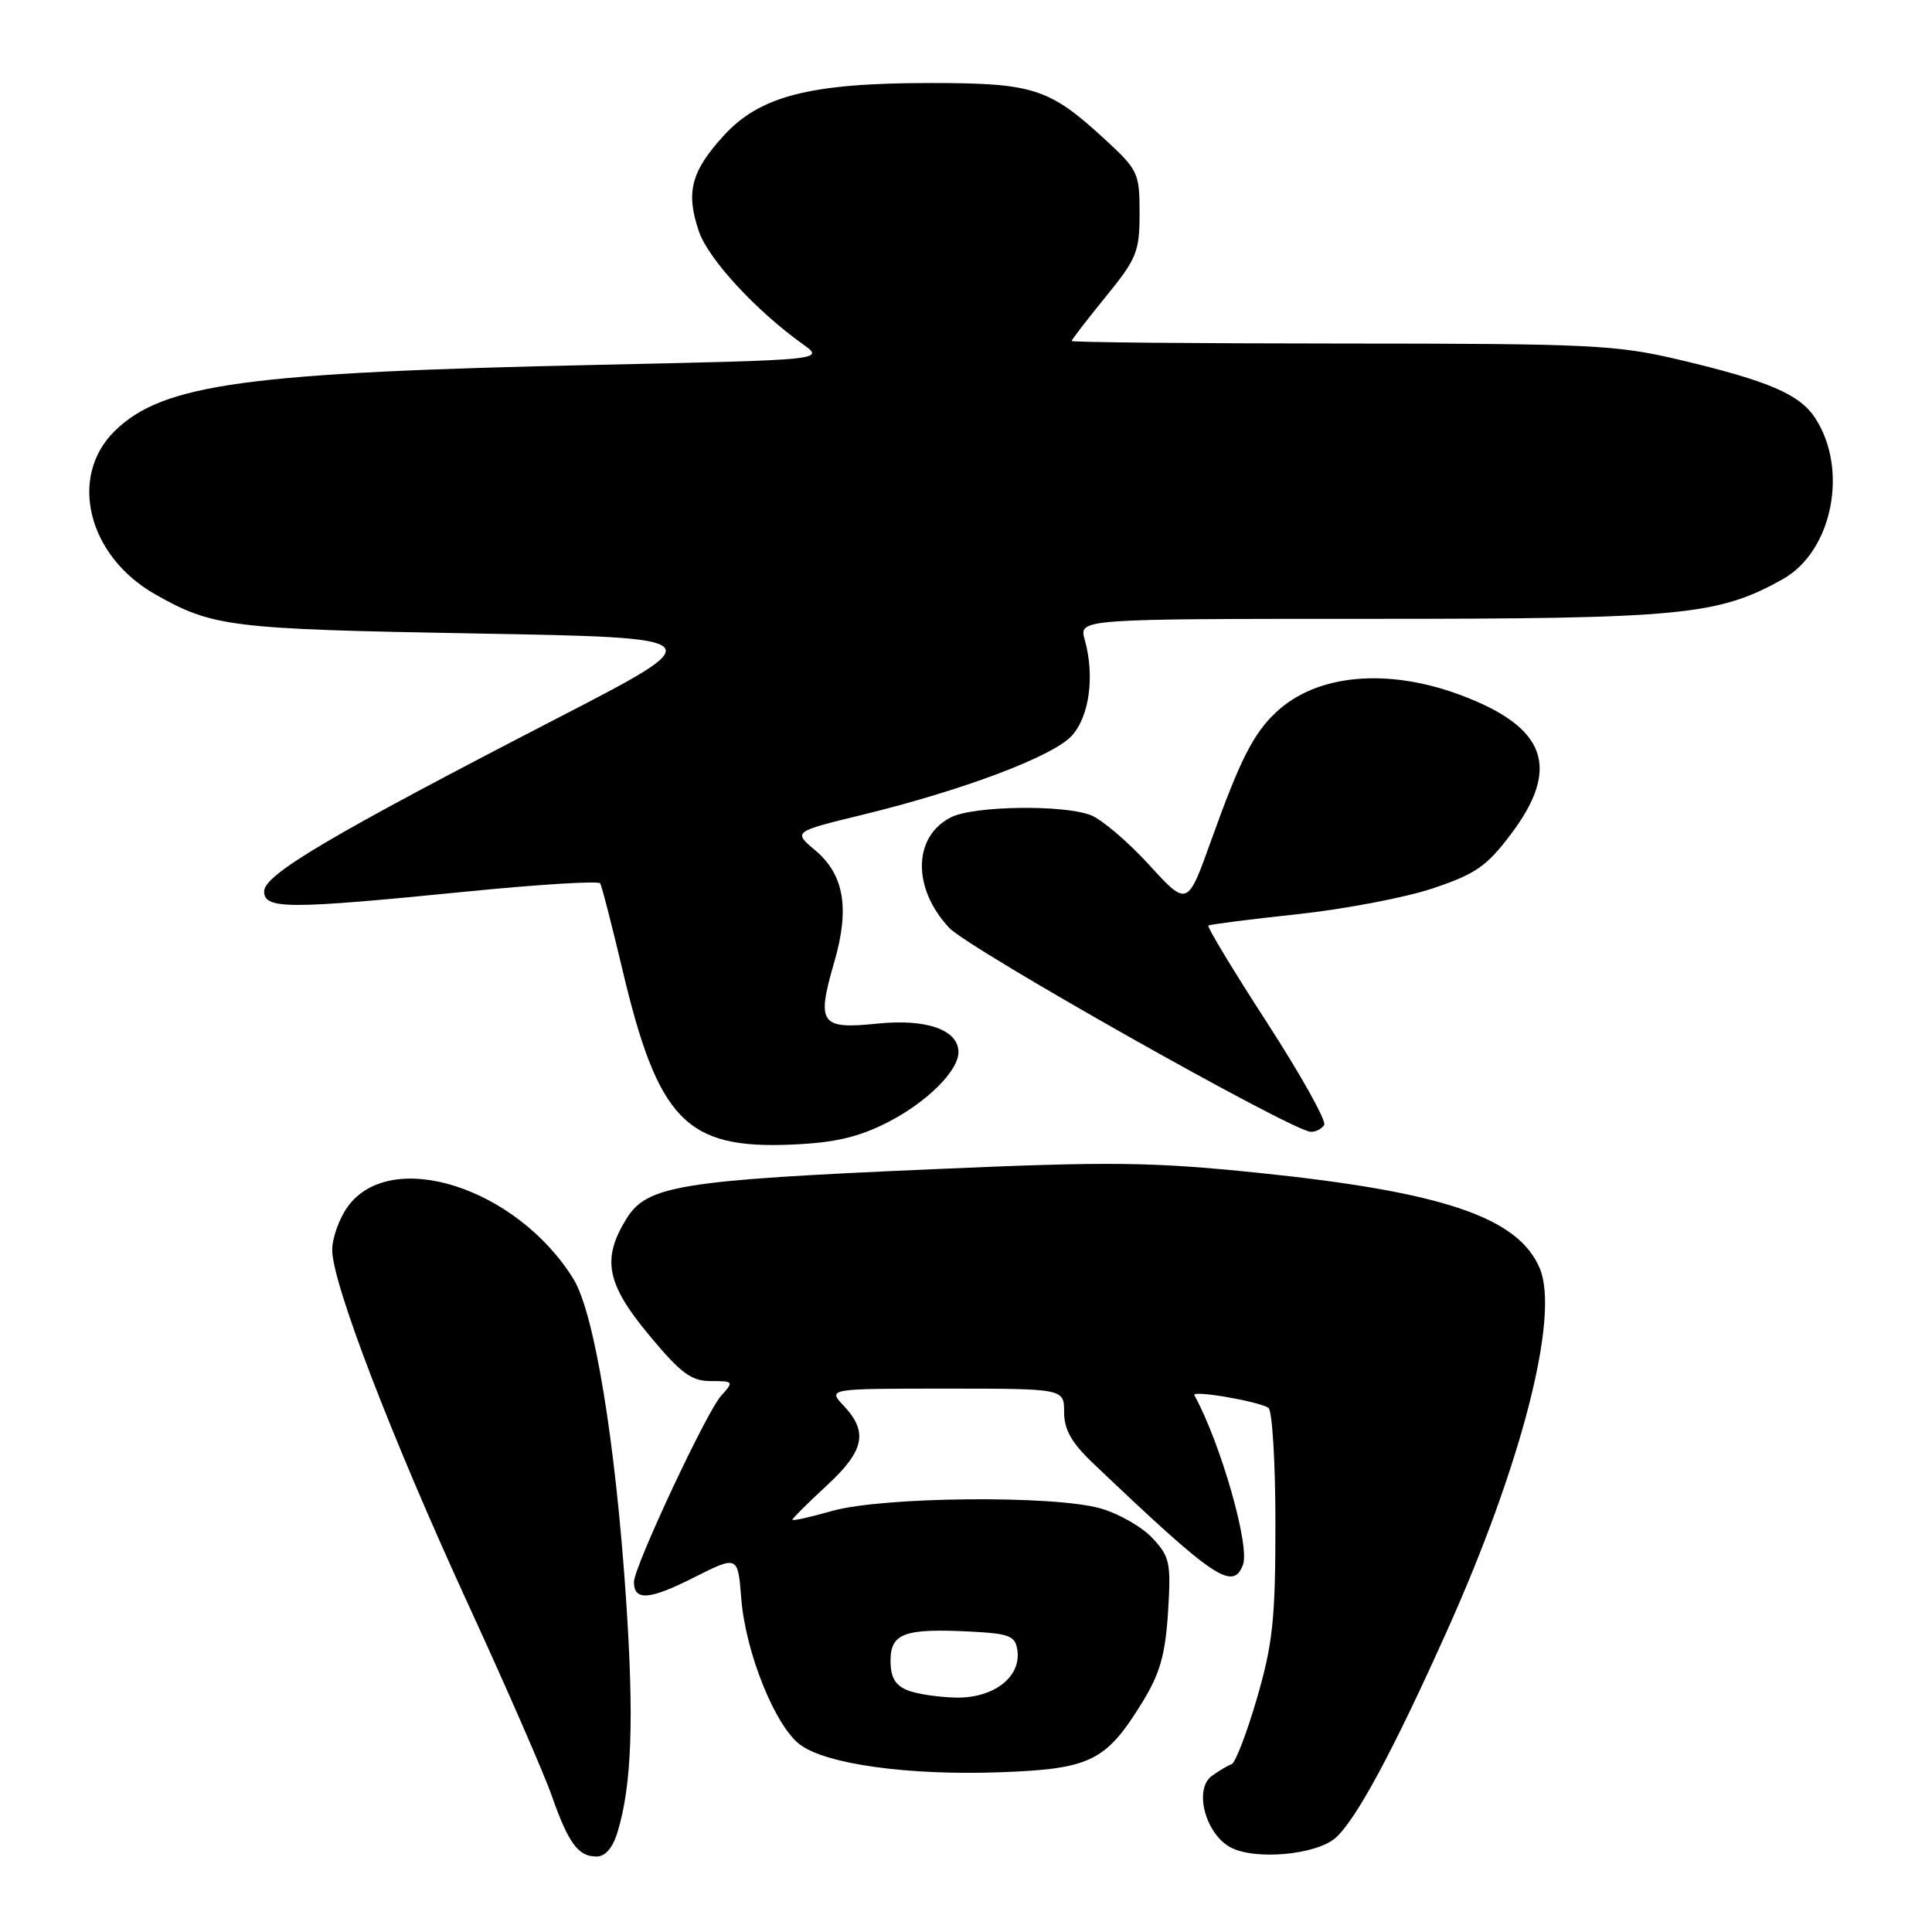 <?xml version="1.0" encoding="UTF-8" standalone="no"?>
<!DOCTYPE svg PUBLIC "-//W3C//DTD SVG 1.1//EN" "http://www.w3.org/Graphics/SVG/1.1/DTD/svg11.dtd" >
<svg xmlns="http://www.w3.org/2000/svg" xmlns:xlink="http://www.w3.org/1999/xlink" version="1.1" viewBox="0 0 256 256">
 <g >
 <path fill="currentColor"
d=" M 81.83 242.75 C 83.72 236.55 84.03 227.76 82.94 211.67 C 81.53 190.87 78.74 173.94 75.99 169.48 C 68.47 157.32 51.71 151.98 46.04 159.94 C 44.92 161.52 44.01 164.09 44.02 165.65 C 44.04 170.06 51.87 190.46 62.00 212.50 C 67.06 223.50 72.05 234.93 73.09 237.89 C 75.33 244.26 76.61 246.00 79.04 246.00 C 80.21 246.00 81.20 244.85 81.83 242.75 Z  M 177.01 243.49 C 179.76 241.00 184.64 231.92 191.78 216.00 C 201.64 194.02 206.66 174.42 204.04 168.10 C 201.23 161.31 191.26 157.93 166.67 155.40 C 152.51 153.95 147.21 153.89 123.51 154.93 C 90.04 156.39 85.72 157.09 83.00 161.50 C 79.71 166.83 80.35 170.12 86.04 176.95 C 90.22 181.98 91.60 183.00 94.19 183.00 C 97.22 183.00 97.26 183.06 95.55 184.95 C 93.61 187.09 84.00 207.63 84.00 209.63 C 84.00 212.15 86.05 212.00 91.84 209.08 C 97.77 206.09 97.77 206.09 98.22 211.79 C 98.78 218.97 102.72 228.74 106.03 231.19 C 109.54 233.79 120.46 235.28 132.64 234.83 C 144.51 234.39 146.56 233.37 151.37 225.55 C 153.70 221.76 154.41 219.27 154.77 213.63 C 155.18 207.09 155.01 206.28 152.72 203.82 C 151.35 202.34 148.26 200.57 145.86 199.88 C 139.71 198.10 116.90 198.32 110.25 200.21 C 107.36 201.03 105.00 201.56 105.00 201.37 C 105.00 201.19 107.03 199.17 109.50 196.89 C 114.52 192.27 115.07 189.77 111.83 186.31 C 109.65 184.00 109.65 184.00 125.33 184.00 C 141.00 184.00 141.00 184.00 141.00 187.12 C 141.00 189.43 141.99 191.18 144.82 193.87 C 160.93 209.21 163.35 210.85 164.70 207.34 C 165.65 204.86 161.73 191.19 158.26 184.87 C 157.87 184.16 166.63 185.65 168.07 186.54 C 168.58 186.86 169.00 193.75 169.00 201.86 C 169.00 214.55 168.66 217.78 166.55 225.04 C 165.20 229.67 163.69 233.60 163.19 233.77 C 162.69 233.94 161.51 234.64 160.56 235.33 C 158.16 237.09 159.73 243.02 163.06 244.79 C 166.34 246.53 174.50 245.77 177.01 243.49 Z  M 117.65 148.70 C 122.79 146.07 127.00 141.90 127.00 139.42 C 127.00 136.46 122.79 134.97 116.29 135.63 C 108.69 136.41 108.17 135.68 110.53 127.53 C 112.62 120.36 111.86 115.90 108.01 112.66 C 105.09 110.20 105.09 110.20 114.29 107.96 C 127.57 104.72 139.40 100.27 141.97 97.54 C 144.34 95.01 145.09 89.60 143.73 84.75 C 142.96 82.00 142.96 82.00 181.59 82.00 C 222.85 82.00 227.66 81.54 236.23 76.74 C 242.80 73.06 244.98 62.19 240.51 55.38 C 238.46 52.24 234.33 50.47 222.60 47.69 C 214.17 45.69 210.85 45.53 177.75 45.52 C 158.09 45.51 142.00 45.36 142.00 45.18 C 142.00 45.01 144.03 42.38 146.50 39.34 C 150.63 34.27 151.00 33.36 151.00 28.25 C 151.00 22.89 150.82 22.52 146.28 18.35 C 139.02 11.68 136.88 11.00 123.31 11.00 C 107.35 11.00 100.69 12.70 95.87 18.00 C 91.56 22.73 90.85 25.51 92.61 30.67 C 93.87 34.34 100.19 41.19 106.40 45.62 C 109.29 47.69 109.29 47.69 79.40 48.34 C 32.65 49.35 21.60 50.86 15.22 57.09 C 9.03 63.14 11.61 73.65 20.53 78.73 C 28.18 83.08 30.45 83.36 63.00 83.94 C 94.50 84.50 94.50 84.50 74.00 95.09 C 43.79 110.69 35.00 115.88 35.00 118.11 C 35.00 120.50 38.10 120.50 61.82 118.14 C 71.35 117.19 79.31 116.70 79.53 117.05 C 79.74 117.40 81.05 122.48 82.44 128.34 C 87.19 148.46 90.90 152.29 105.00 151.66 C 110.67 151.41 113.76 150.68 117.65 148.70 Z  M 175.46 149.06 C 175.78 148.54 172.38 142.45 167.90 135.52 C 163.41 128.59 159.91 122.80 160.12 122.64 C 160.33 122.49 165.62 121.81 171.88 121.14 C 178.14 120.47 186.23 118.93 189.86 117.71 C 195.53 115.81 197.00 114.79 200.23 110.50 C 206.84 101.71 204.90 96.35 193.54 92.10 C 183.85 88.48 174.52 89.32 169.15 94.32 C 166.09 97.17 164.34 100.61 160.50 111.32 C 157.34 120.15 157.34 120.15 152.25 114.58 C 149.45 111.52 145.97 108.56 144.51 108.00 C 140.81 106.60 129.00 106.78 126.02 108.29 C 120.97 110.84 120.85 117.67 125.77 122.94 C 128.39 125.74 171.24 149.92 173.69 149.97 C 174.35 149.99 175.14 149.58 175.46 149.06 Z  M 120.25 223.97 C 118.61 223.31 118.00 222.24 118.00 220.05 C 118.00 216.42 119.84 215.75 128.54 216.19 C 133.80 216.46 134.54 216.76 134.81 218.69 C 135.31 222.20 131.69 225.01 126.75 224.94 C 124.41 224.90 121.49 224.47 120.25 223.97 Z "/>
</g>
</svg>
